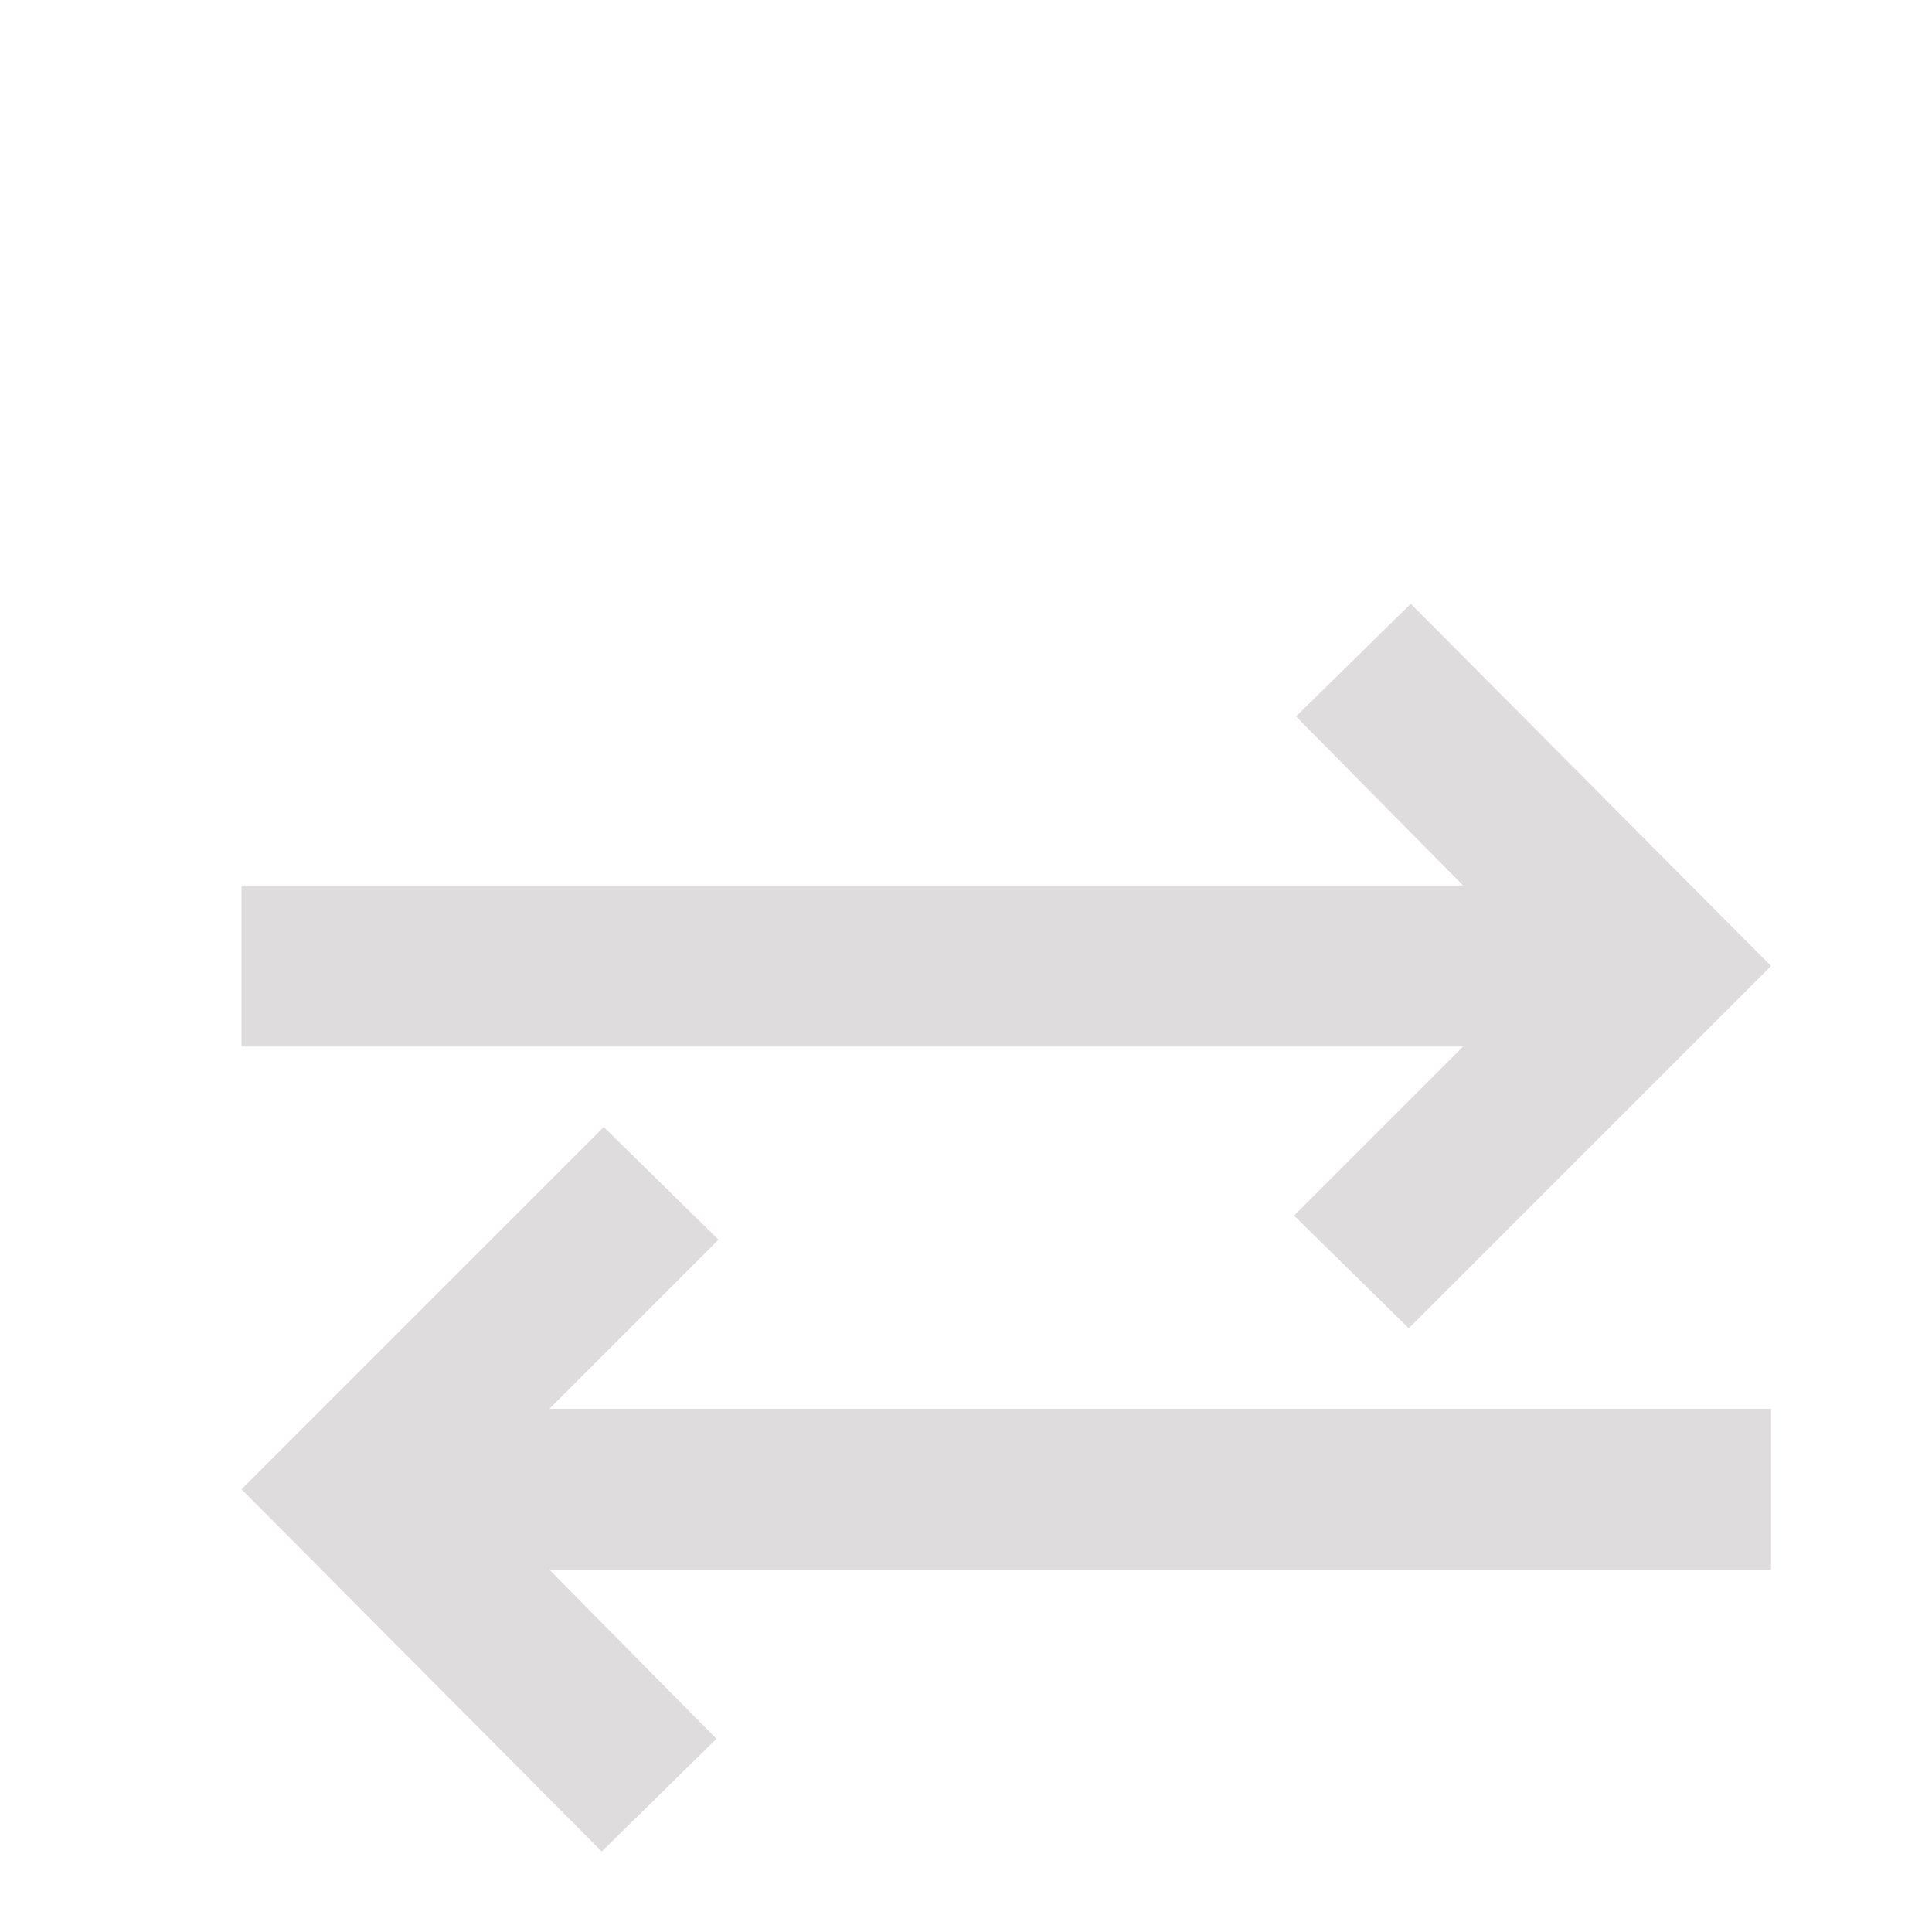 <svg width="24" height="24" viewBox="0 0 24 24" fill="none" xmlns="http://www.w3.org/2000/svg">
<path d="M17.5 16.5L16.075 15.1L18.175 13H3V11H18.175L16.1 8.9L17.525 7.5L22 12L17.5 16.5Z" fill="#DEDCDC"/>
<path d="M7.5 14L8.925 15.4L6.825 17.5H22V19.5H6.825L8.9 21.6L7.475 23L3 18.5L7.5 14Z" fill="#DEDCDC"/>
</svg>
